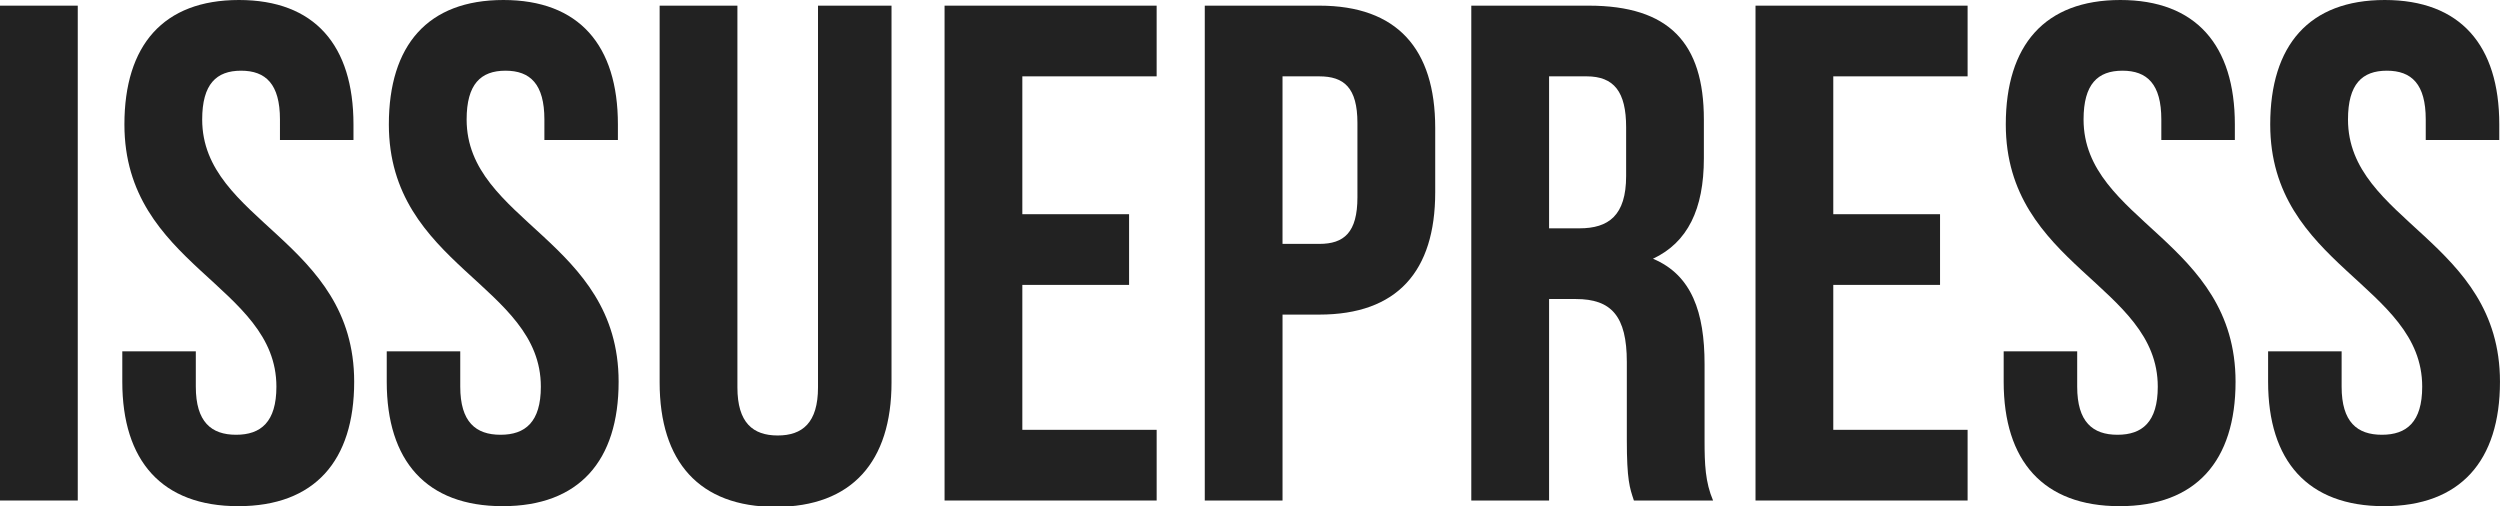 <?xml version="1.0" encoding="utf-8"?>
<!-- Generator: Adobe Illustrator 16.2.1, SVG Export Plug-In . SVG Version: 6.00 Build 0)  -->
<!DOCTYPE svg PUBLIC "-//W3C//DTD SVG 1.1//EN" "http://www.w3.org/Graphics/SVG/1.1/DTD/svg11.dtd">
<svg version="1.1" id="Layer_1" xmlns="http://www.w3.org/2000/svg" xmlns:xlink="http://www.w3.org/1999/xlink" x="0px" y="0px"
	 width="198.465px" height="40.184px" viewBox="0 0 198.465 40.184" enable-background="new 0 0 198.465 40.184"
	 xml:space="preserve">
<g>
	<path fill="#222222" d="M0,0.449h6.173v39.285H0V0.449z"/>
	<path fill="#222222" d="M18.969,0c6.005,0,9.092,3.592,9.092,9.877v1.235h-5.836V9.485c0-2.806-1.123-3.873-3.087-3.873
		c-1.964,0-3.087,1.065-3.087,3.873c0,8.082,12.066,9.597,12.066,20.821c0,6.284-3.143,9.877-9.204,9.877s-9.204-3.593-9.204-9.877
		v-2.414h5.836v2.806c0,2.806,1.235,3.816,3.199,3.816c1.964,0,3.199-1.011,3.199-3.816c0-8.082-12.066-9.597-12.066-20.821
		C9.877,3.592,12.964,0,18.969,0z"/>
	<path fill="#222222" d="M39.961,0c6.005,0,9.092,3.592,9.092,9.877v1.235h-5.836V9.485c0-2.806-1.123-3.873-3.087-3.873
		c-1.964,0-3.086,1.065-3.086,3.873c0,8.082,12.066,9.597,12.066,20.821c0,6.284-3.143,9.877-9.204,9.877
		c-6.061,0-9.204-3.593-9.204-9.877v-2.414h5.836v2.806c0,2.806,1.235,3.816,3.199,3.816c1.964,0,3.199-1.011,3.199-3.816
		c0-8.082-12.066-9.597-12.066-20.821C30.869,3.592,33.956,0,39.961,0z"/>
	<path fill="#222222" d="M58.54,0.449v30.306c0,2.807,1.235,3.816,3.199,3.816c1.964,0,3.199-1.01,3.199-3.816V0.449h5.836v29.913
		c0,6.286-3.143,9.877-9.204,9.877c-6.062,0-9.204-3.592-9.204-9.877V0.449H58.54z"/>
	<path fill="#222222" d="M81.159,17.005h8.474v5.612h-8.474v11.505h10.663v5.612H74.985V0.449h16.836v5.612H81.159V17.005z"/>
	<path fill="#222222" d="M113.936,10.158v5.107c0,6.285-3.029,9.709-9.203,9.709h-2.918v14.76h-6.173V0.449h9.091
		C110.904,0.449,113.936,3.873,113.936,10.158z M101.814,6.061v13.301h2.918c1.963,0,3.029-0.898,3.029-3.704V9.765
		c0-2.807-1.066-3.704-3.029-3.704H101.814z"/>
	<path fill="#222222" d="M129.709,39.734c-0.337-1.01-0.562-1.627-0.562-4.827v-6.173c0-3.648-1.234-4.995-4.041-4.995h-2.131
		v15.995H116.8V0.449h9.316c6.397,0,9.147,2.974,9.147,9.036v3.086c0,4.041-1.291,6.679-4.041,7.969
		c3.086,1.291,4.096,4.267,4.096,8.362v6.061c0,1.908,0.058,3.312,0.675,4.771H129.709z M122.975,6.061v12.065h2.412
		c2.301,0,3.705-1.01,3.705-4.152v-3.873c0-2.807-0.955-4.041-3.144-4.041L122.975,6.061L122.975,6.061z"/>
	<path fill="#222222" d="M145.537,17.005h8.475v5.612h-8.475v11.505H156.2v5.612h-16.837V0.449H156.2v5.612h-10.663V17.005z"/>
	<path fill="#222222" d="M168.324,0c6.005,0,9.092,3.592,9.092,9.877v1.235h-5.837V9.485c0-2.806-1.122-3.873-3.086-3.873
		c-1.966,0-3.087,1.065-3.087,3.873c0,8.082,12.066,9.597,12.066,20.821c0,6.284-3.145,9.877-9.205,9.877
		c-6.062,0-9.203-3.593-9.203-9.877v-2.414h5.836v2.806c0,2.806,1.234,3.816,3.199,3.816s3.198-1.011,3.198-3.816
		c0-8.082-12.065-9.597-12.065-20.821C159.232,3.592,162.318,0,168.324,0z"/>
	<path fill="#222222" d="M189.316,0c6.004,0,9.092,3.592,9.092,9.877v1.235h-5.838V9.485c0-2.806-1.121-3.873-3.086-3.873
		s-3.086,1.065-3.086,3.873c0,8.082,12.065,9.597,12.065,20.821c0,6.284-3.144,9.877-9.204,9.877c-6.062,0-9.203-3.593-9.203-9.877
		v-2.414h5.836v2.806c0,2.806,1.234,3.816,3.198,3.816c1.966,0,3.199-1.011,3.199-3.816c0-8.082-12.065-9.597-12.065-20.821
		C180.225,3.592,183.312,0,189.316,0z"/>
</g>
</svg>
